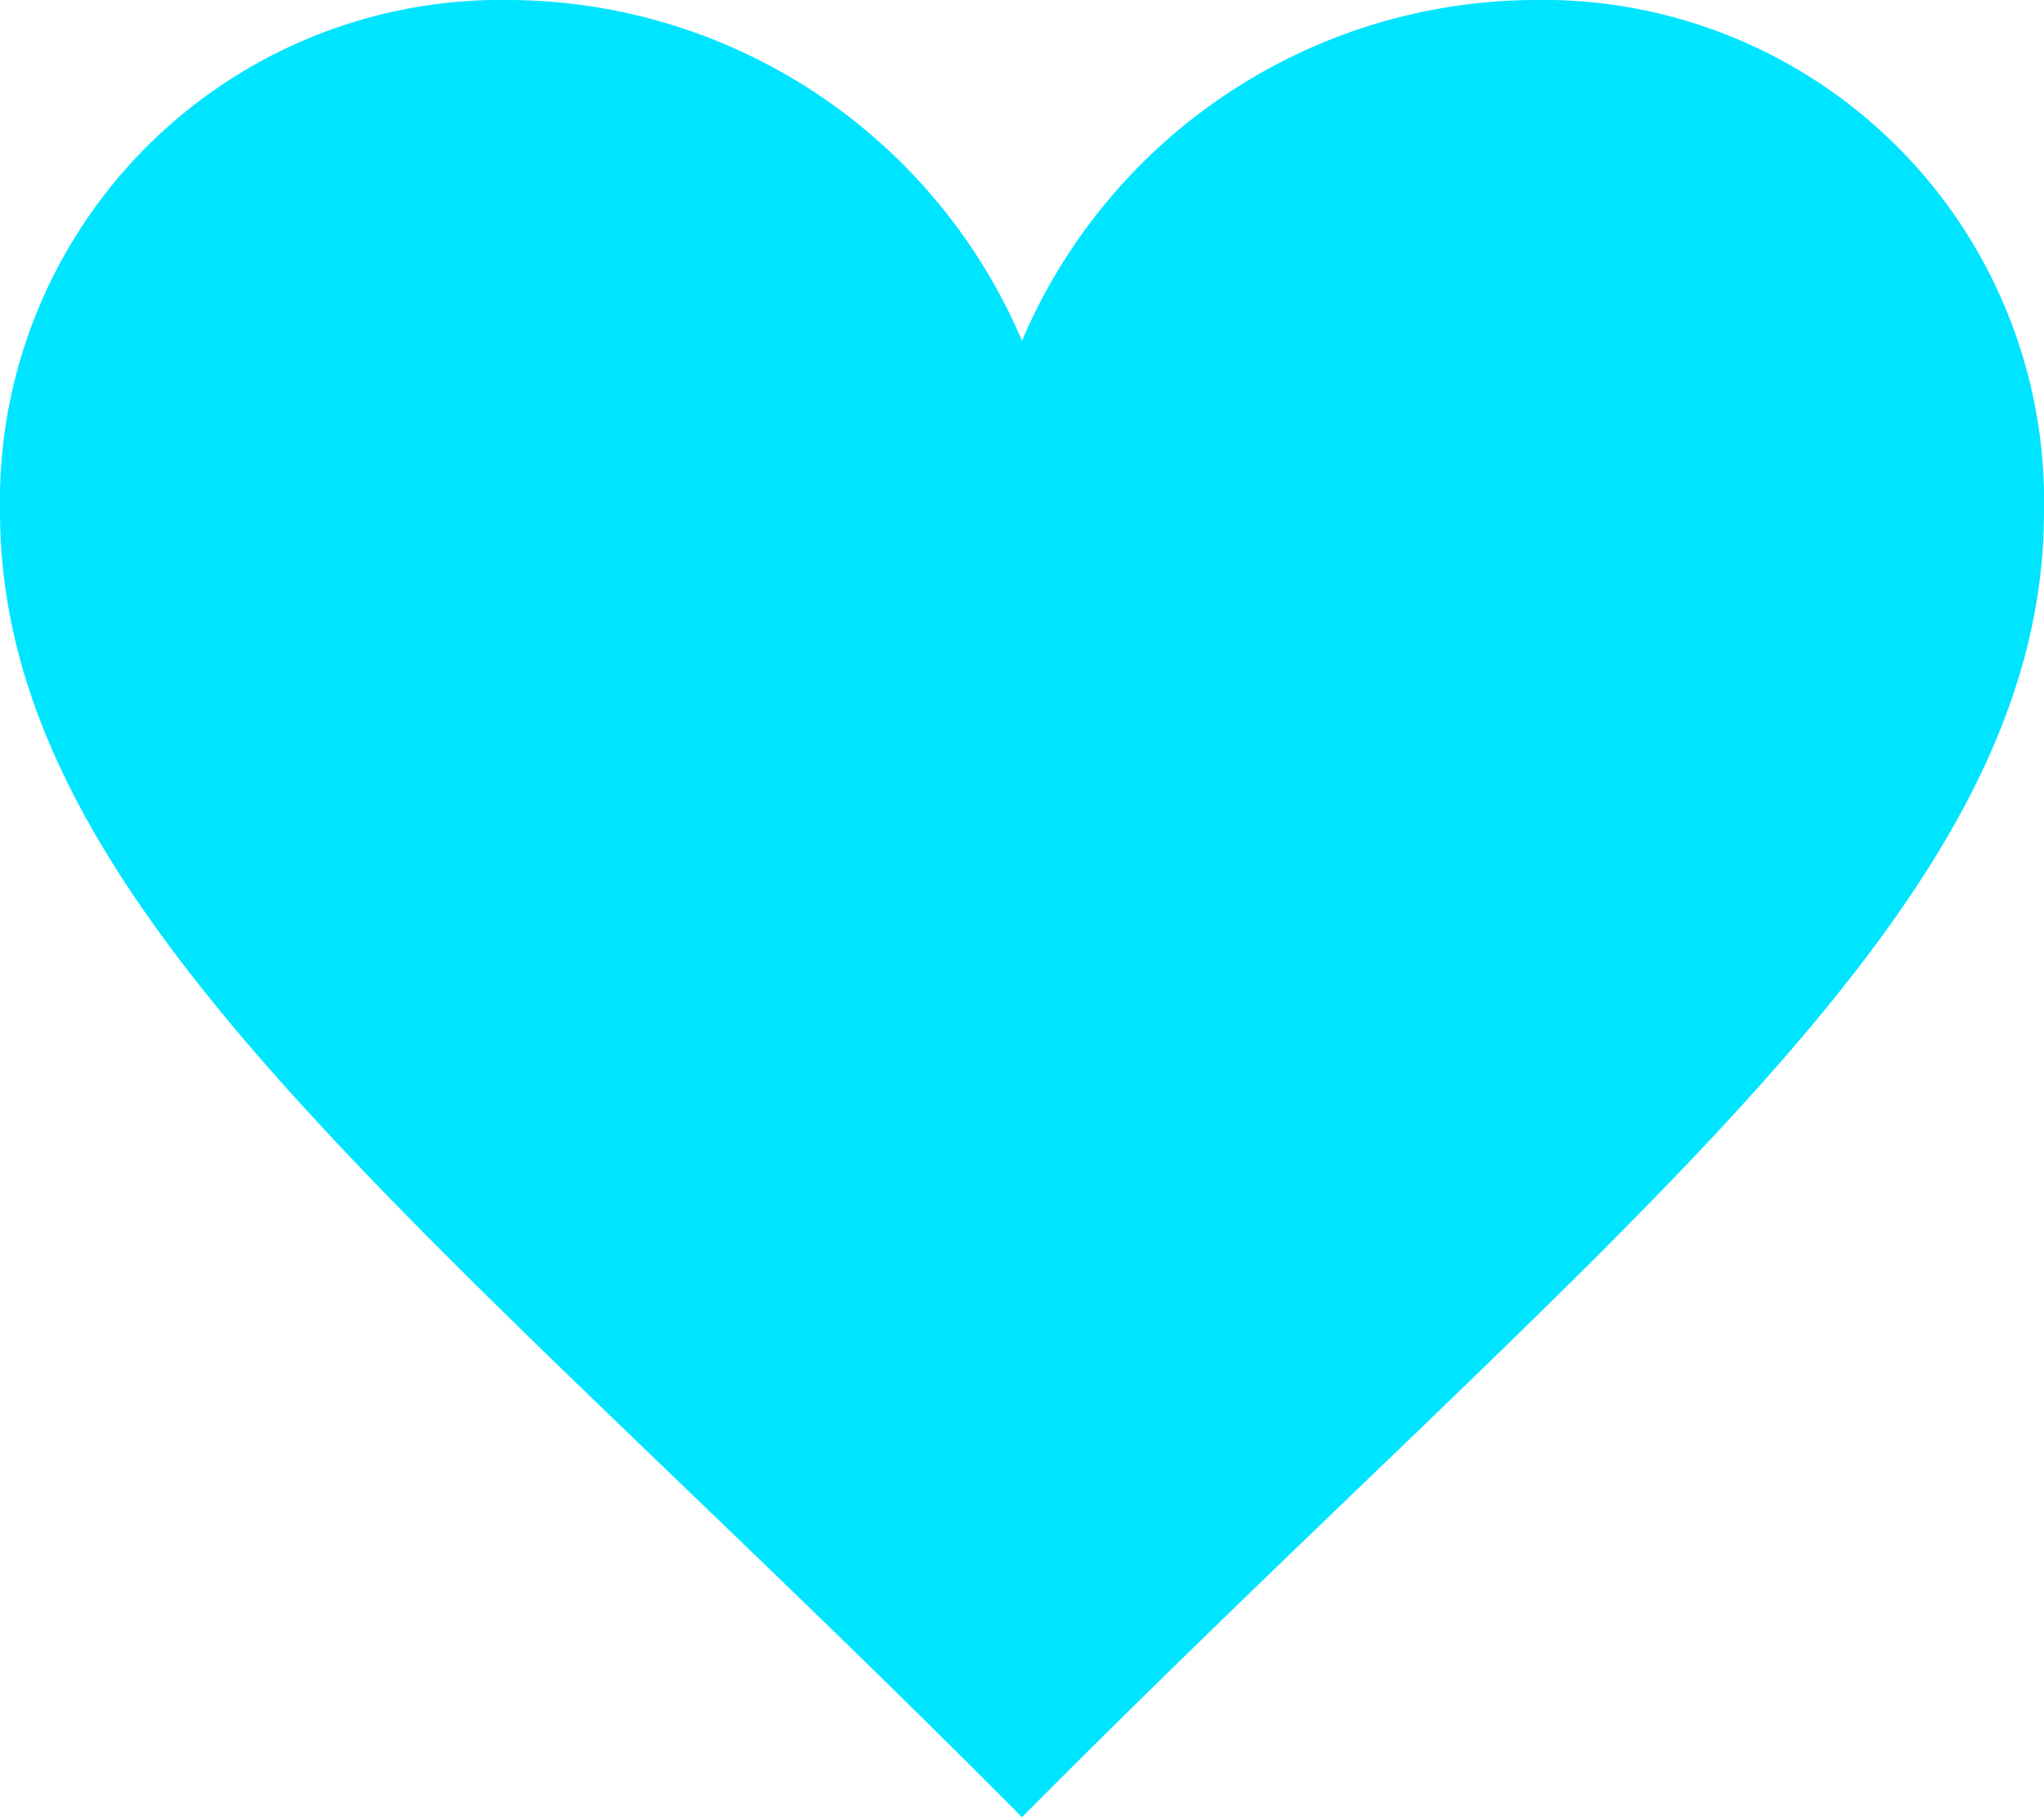 <svg xmlns="http://www.w3.org/2000/svg" width="18" height="16" viewBox="0 0 18 16"><defs><style>.a{fill:#00e5ff;fill-rule:evenodd;}</style></defs><path class="a" d="M12,8A4.932,4.932,0,0,0,7.5,5,4.413,4.413,0,0,0,3,9.5c0,3.529,3.793,6.258,9,11.5,5.207-5.242,9-7.971,9-11.5A4.413,4.413,0,0,0,16.5,5,4.93,4.93,0,0,0,12,8Z" transform="translate(-3 -5)"/></svg>